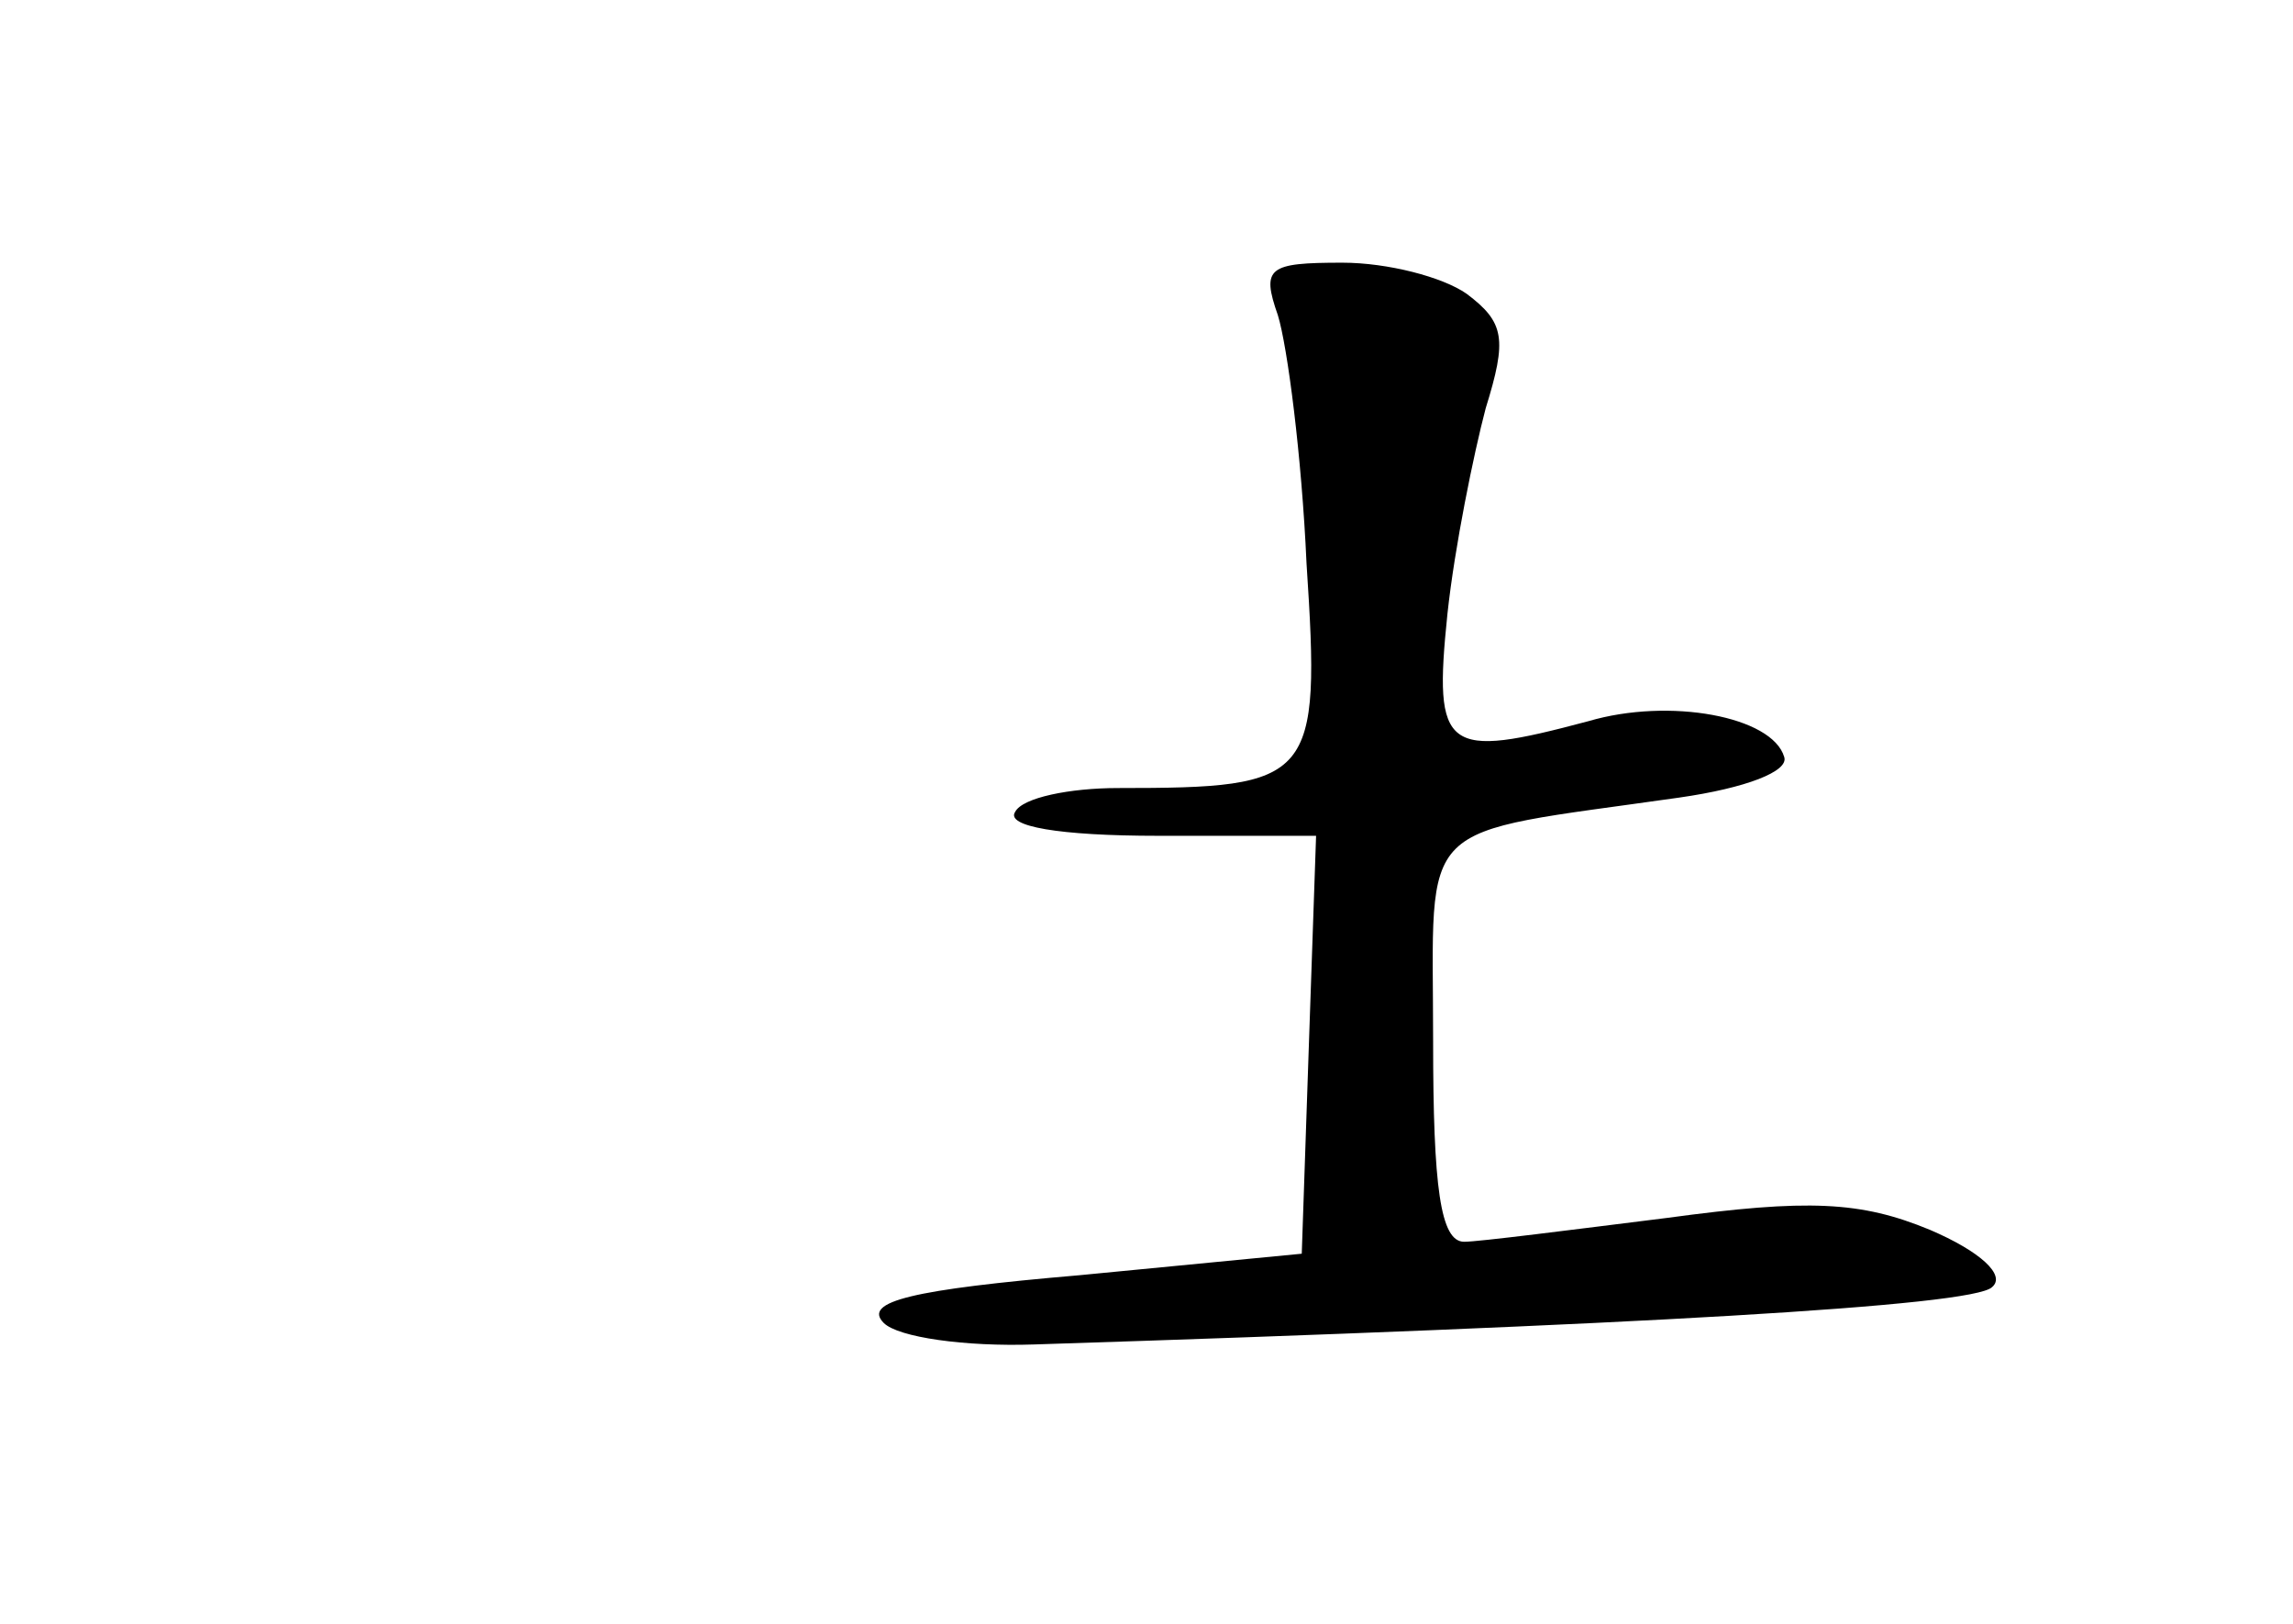 <?xml version="1.0" standalone="no"?>
<!DOCTYPE svg PUBLIC "-//W3C//DTD SVG 20010904//EN"
 "http://www.w3.org/TR/2001/REC-SVG-20010904/DTD/svg10.dtd">
<svg version="1.0" xmlns="http://www.w3.org/2000/svg"
 width="96pt" height="68pt" viewBox="0 0 96 68"
 preserveAspectRatio="xMidYMid meet">
<g transform="translate(0,68) scale(0.1,-0.1)"
fill="#000000" stroke="none">
<path d="M535 548 c4 -13 10 -59 12 -104 6 -91 3 -94 -79 -94 -20 0 -40 -4
-43 -10 -4 -6 18 -10 60 -10 l66 0 -3 -87 -3 -88 -93 -9 c-70 -6 -91 -11 -82
-20 6 -6 34 -10 63 -9 250 8 393 16 401 24 6 5 -5 15 -26 24 -29 12 -51 13
-110 5 -40 -5 -79 -10 -85 -10 -10 0 -13 23 -13 84 0 95 -9 86 103 102 28 4
46 11 44 17 -5 17 -48 25 -82 15 -60 -16 -65 -13 -59 45 3 28 11 67 16 86 9
29 8 36 -8 48 -10 7 -33 13 -52 13 -31 0 -34 -2 -27 -22z"/>
</g>
</svg>
